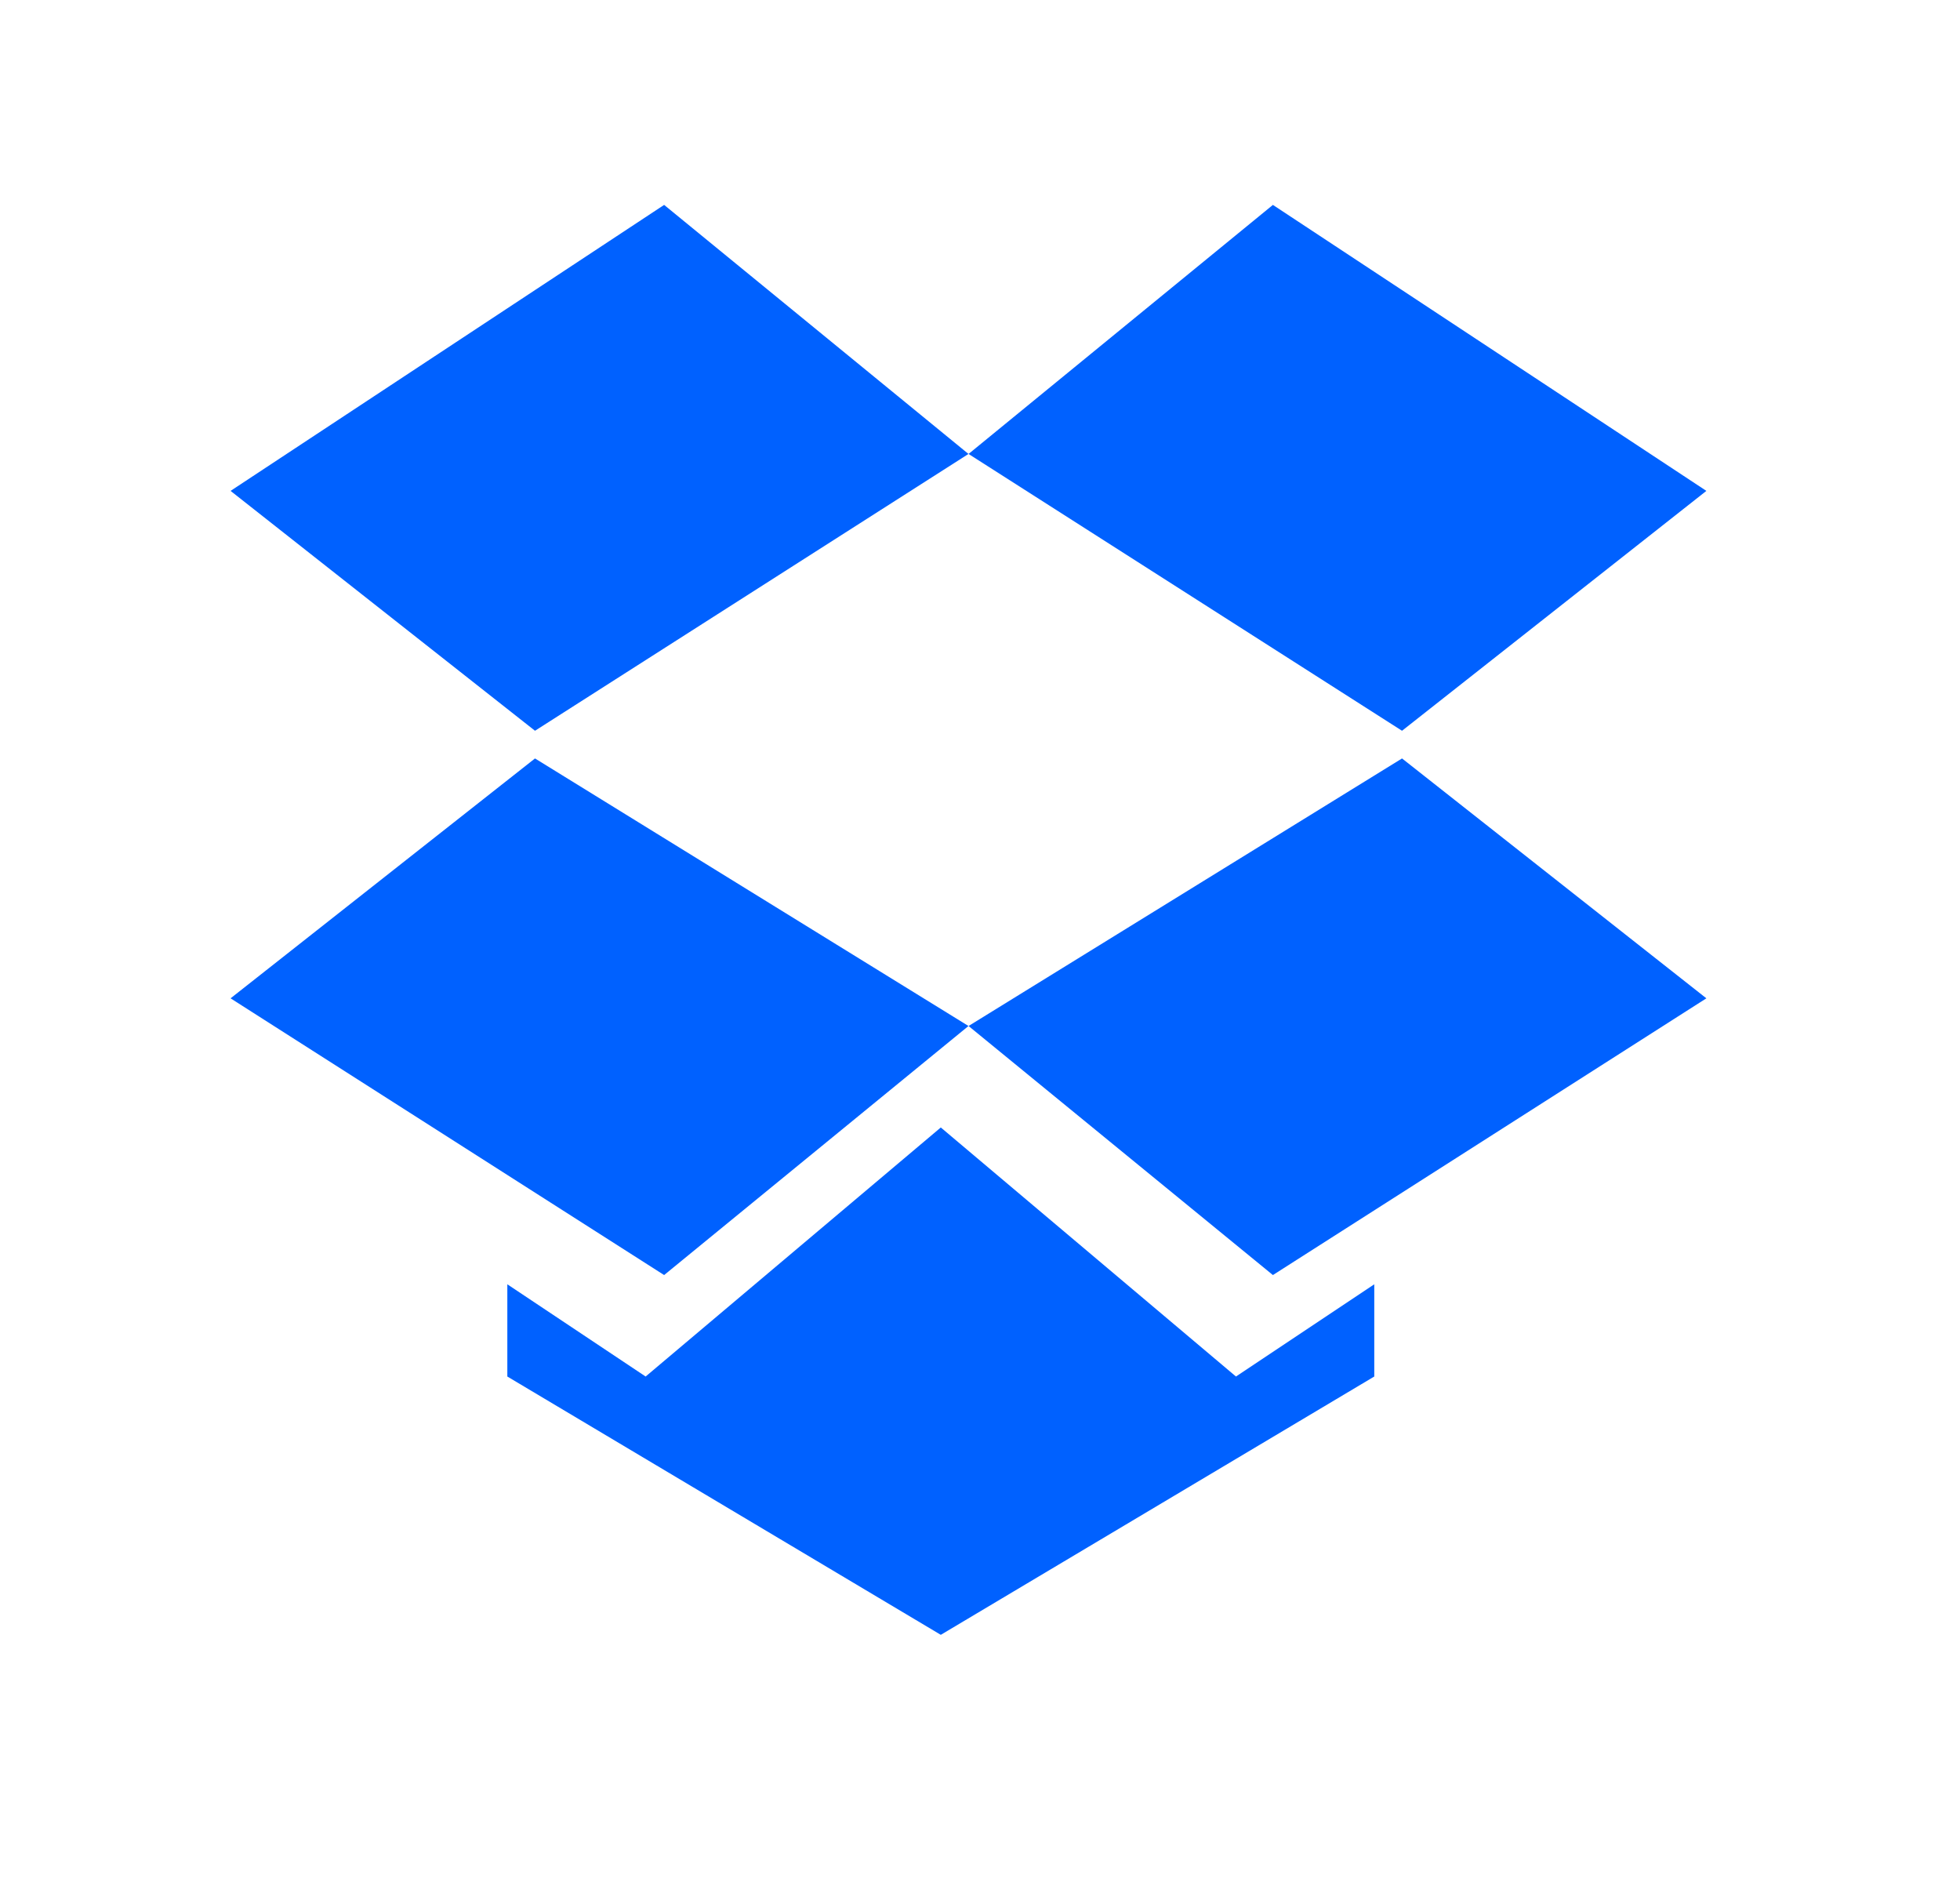 <svg width="25" height="24" viewBox="0 0 25 24" fill="none" xmlns="http://www.w3.org/2000/svg">
<path fill-rule="evenodd" clip-rule="evenodd" d="M8.471 2.613L2.941 6.26L6.824 9.319L12.353 5.789L8.471 2.613Z" fill="#0061FF"/>
<path fill-rule="evenodd" clip-rule="evenodd" d="M2.941 12.731L8.471 16.26L12.353 13.084L6.824 9.672L2.941 12.731Z" fill="#0061FF"/>
<path fill-rule="evenodd" clip-rule="evenodd" d="M12.354 13.084L16.236 16.26L21.765 12.731L17.883 9.672L12.354 13.084Z" fill="#0061FF"/>
<path fill-rule="evenodd" clip-rule="evenodd" d="M21.765 6.26L16.236 2.613L12.354 5.789L17.883 9.319L21.765 6.26Z" fill="#0061FF"/>
<path fill-rule="evenodd" clip-rule="evenodd" d="M15.765 17.554L12 14.378L8.235 17.554L6.471 16.378V17.554L12 20.848L17.529 17.554V16.378L15.765 17.554Z" fill="#0061FF"/>
</svg>
